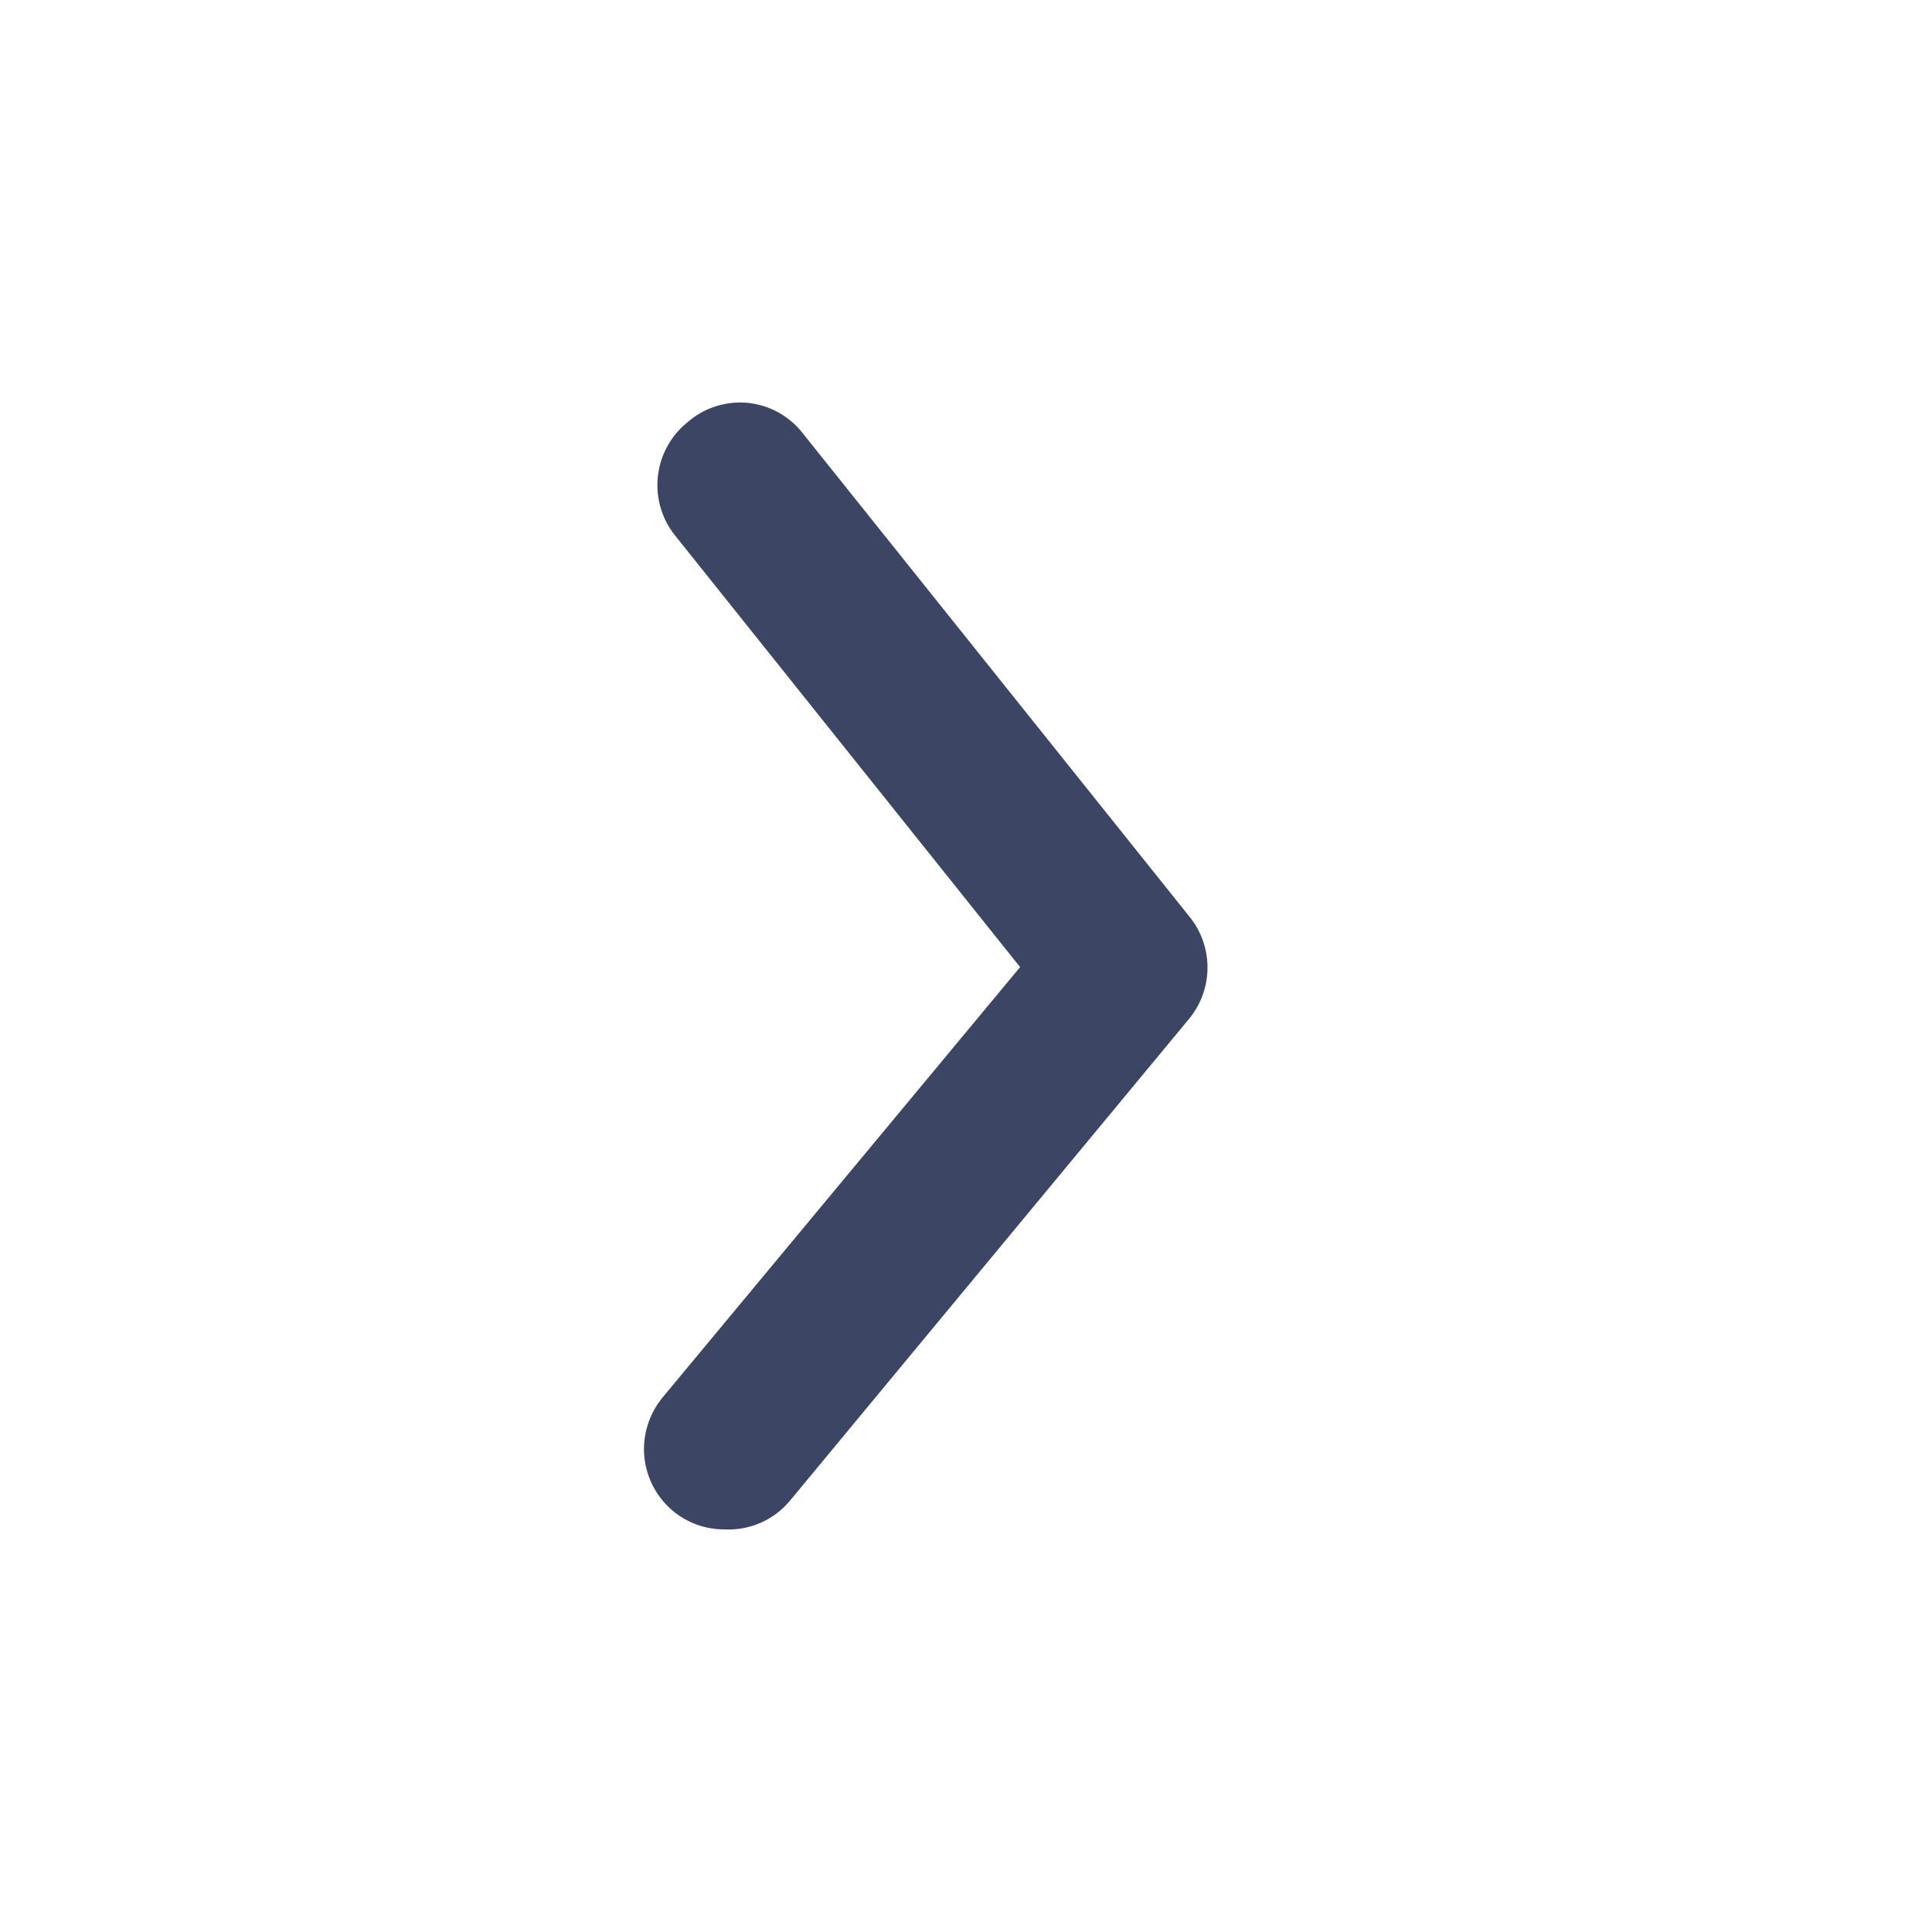 <svg width="28" height="28" viewBox="0 0 28 28" fill="none" xmlns="http://www.w3.org/2000/svg">
  <g transform="scale(-1, 1) translate(-28, 0)">
    <path d="M17.508 22.165C17.778 22.165 18.04 22.07 18.248 21.897C18.365 21.799 18.462 21.679 18.533 21.544C18.604 21.408 18.648 21.26 18.662 21.108C18.676 20.955 18.66 20.801 18.614 20.655C18.569 20.509 18.496 20.373 18.399 20.255L13.216 14.016L18.213 7.765C18.31 7.646 18.381 7.509 18.425 7.362C18.468 7.215 18.482 7.06 18.466 6.908C18.45 6.755 18.404 6.607 18.331 6.473C18.258 6.338 18.159 6.219 18.04 6.123C17.92 6.017 17.78 5.937 17.628 5.889C17.476 5.84 17.316 5.823 17.157 5.839C16.999 5.856 16.845 5.905 16.707 5.984C16.568 6.063 16.447 6.17 16.351 6.298L10.763 13.283C10.593 13.491 10.5 13.752 10.5 14.022C10.5 14.291 10.593 14.553 10.763 14.761L16.548 21.745C16.664 21.886 16.811 21.998 16.978 22.07C17.145 22.143 17.326 22.175 17.508 22.165Z" fill="#3C4563"/>
  </g>
</svg>
